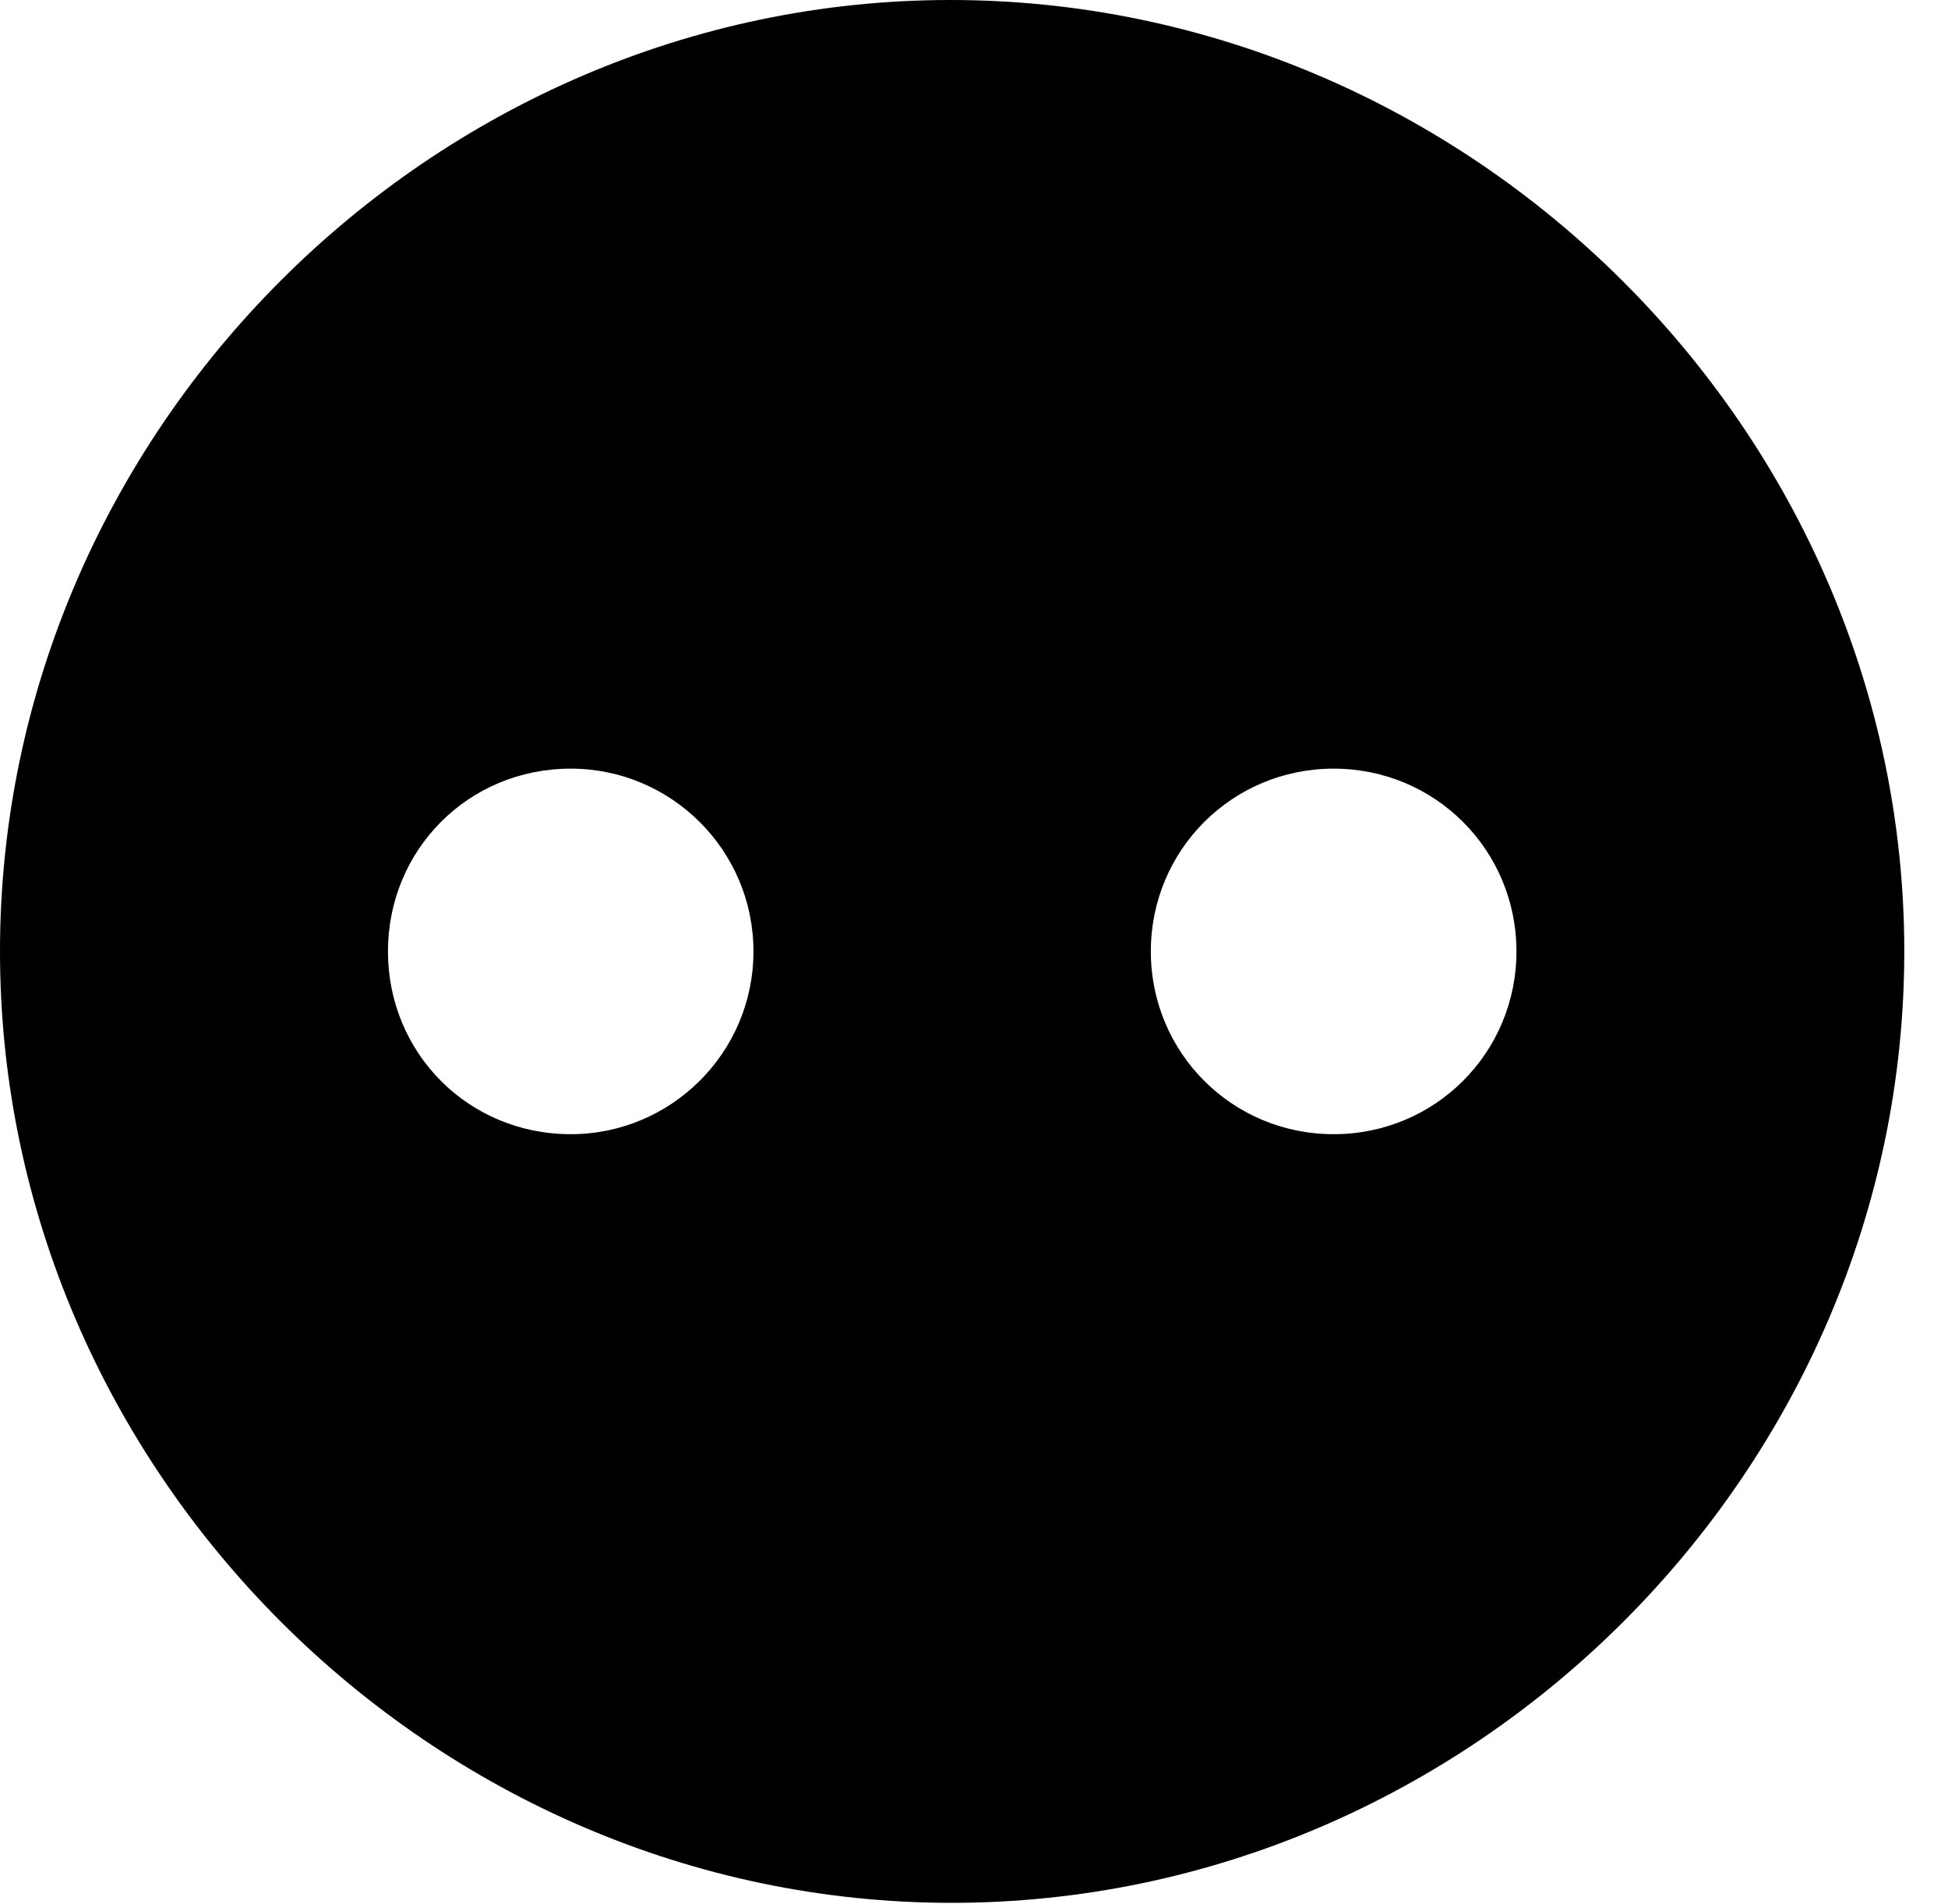 <svg version="1.1" xmlns="http://www.w3.org/2000/svg" xmlns:xlink="http://www.w3.org/1999/xlink" width="16.133" height="15.771" viewBox="0 0 16.133 15.771">
 <g>
  <rect height="15.771" opacity="0" width="16.133" x="0" y="0"/>
  <path d="M15.771 7.881C15.771 12.188 12.188 15.762 7.881 15.762C3.584 15.762 0 12.188 0 7.881C0 3.574 3.574 0 7.871 0C12.178 0 15.771 3.574 15.771 7.881ZM3.213 7.881C3.213 8.721 3.877 9.395 4.727 9.395C5.557 9.395 6.24 8.721 6.24 7.881C6.24 7.041 5.557 6.367 4.727 6.367C3.877 6.367 3.213 7.041 3.213 7.881ZM9.531 7.881C9.531 8.721 10.205 9.395 11.045 9.395C11.885 9.395 12.559 8.721 12.559 7.881C12.559 7.041 11.885 6.367 11.045 6.367C10.205 6.367 9.531 7.041 9.531 7.881Z" fill="currentColor"/>
 </g>
</svg>
